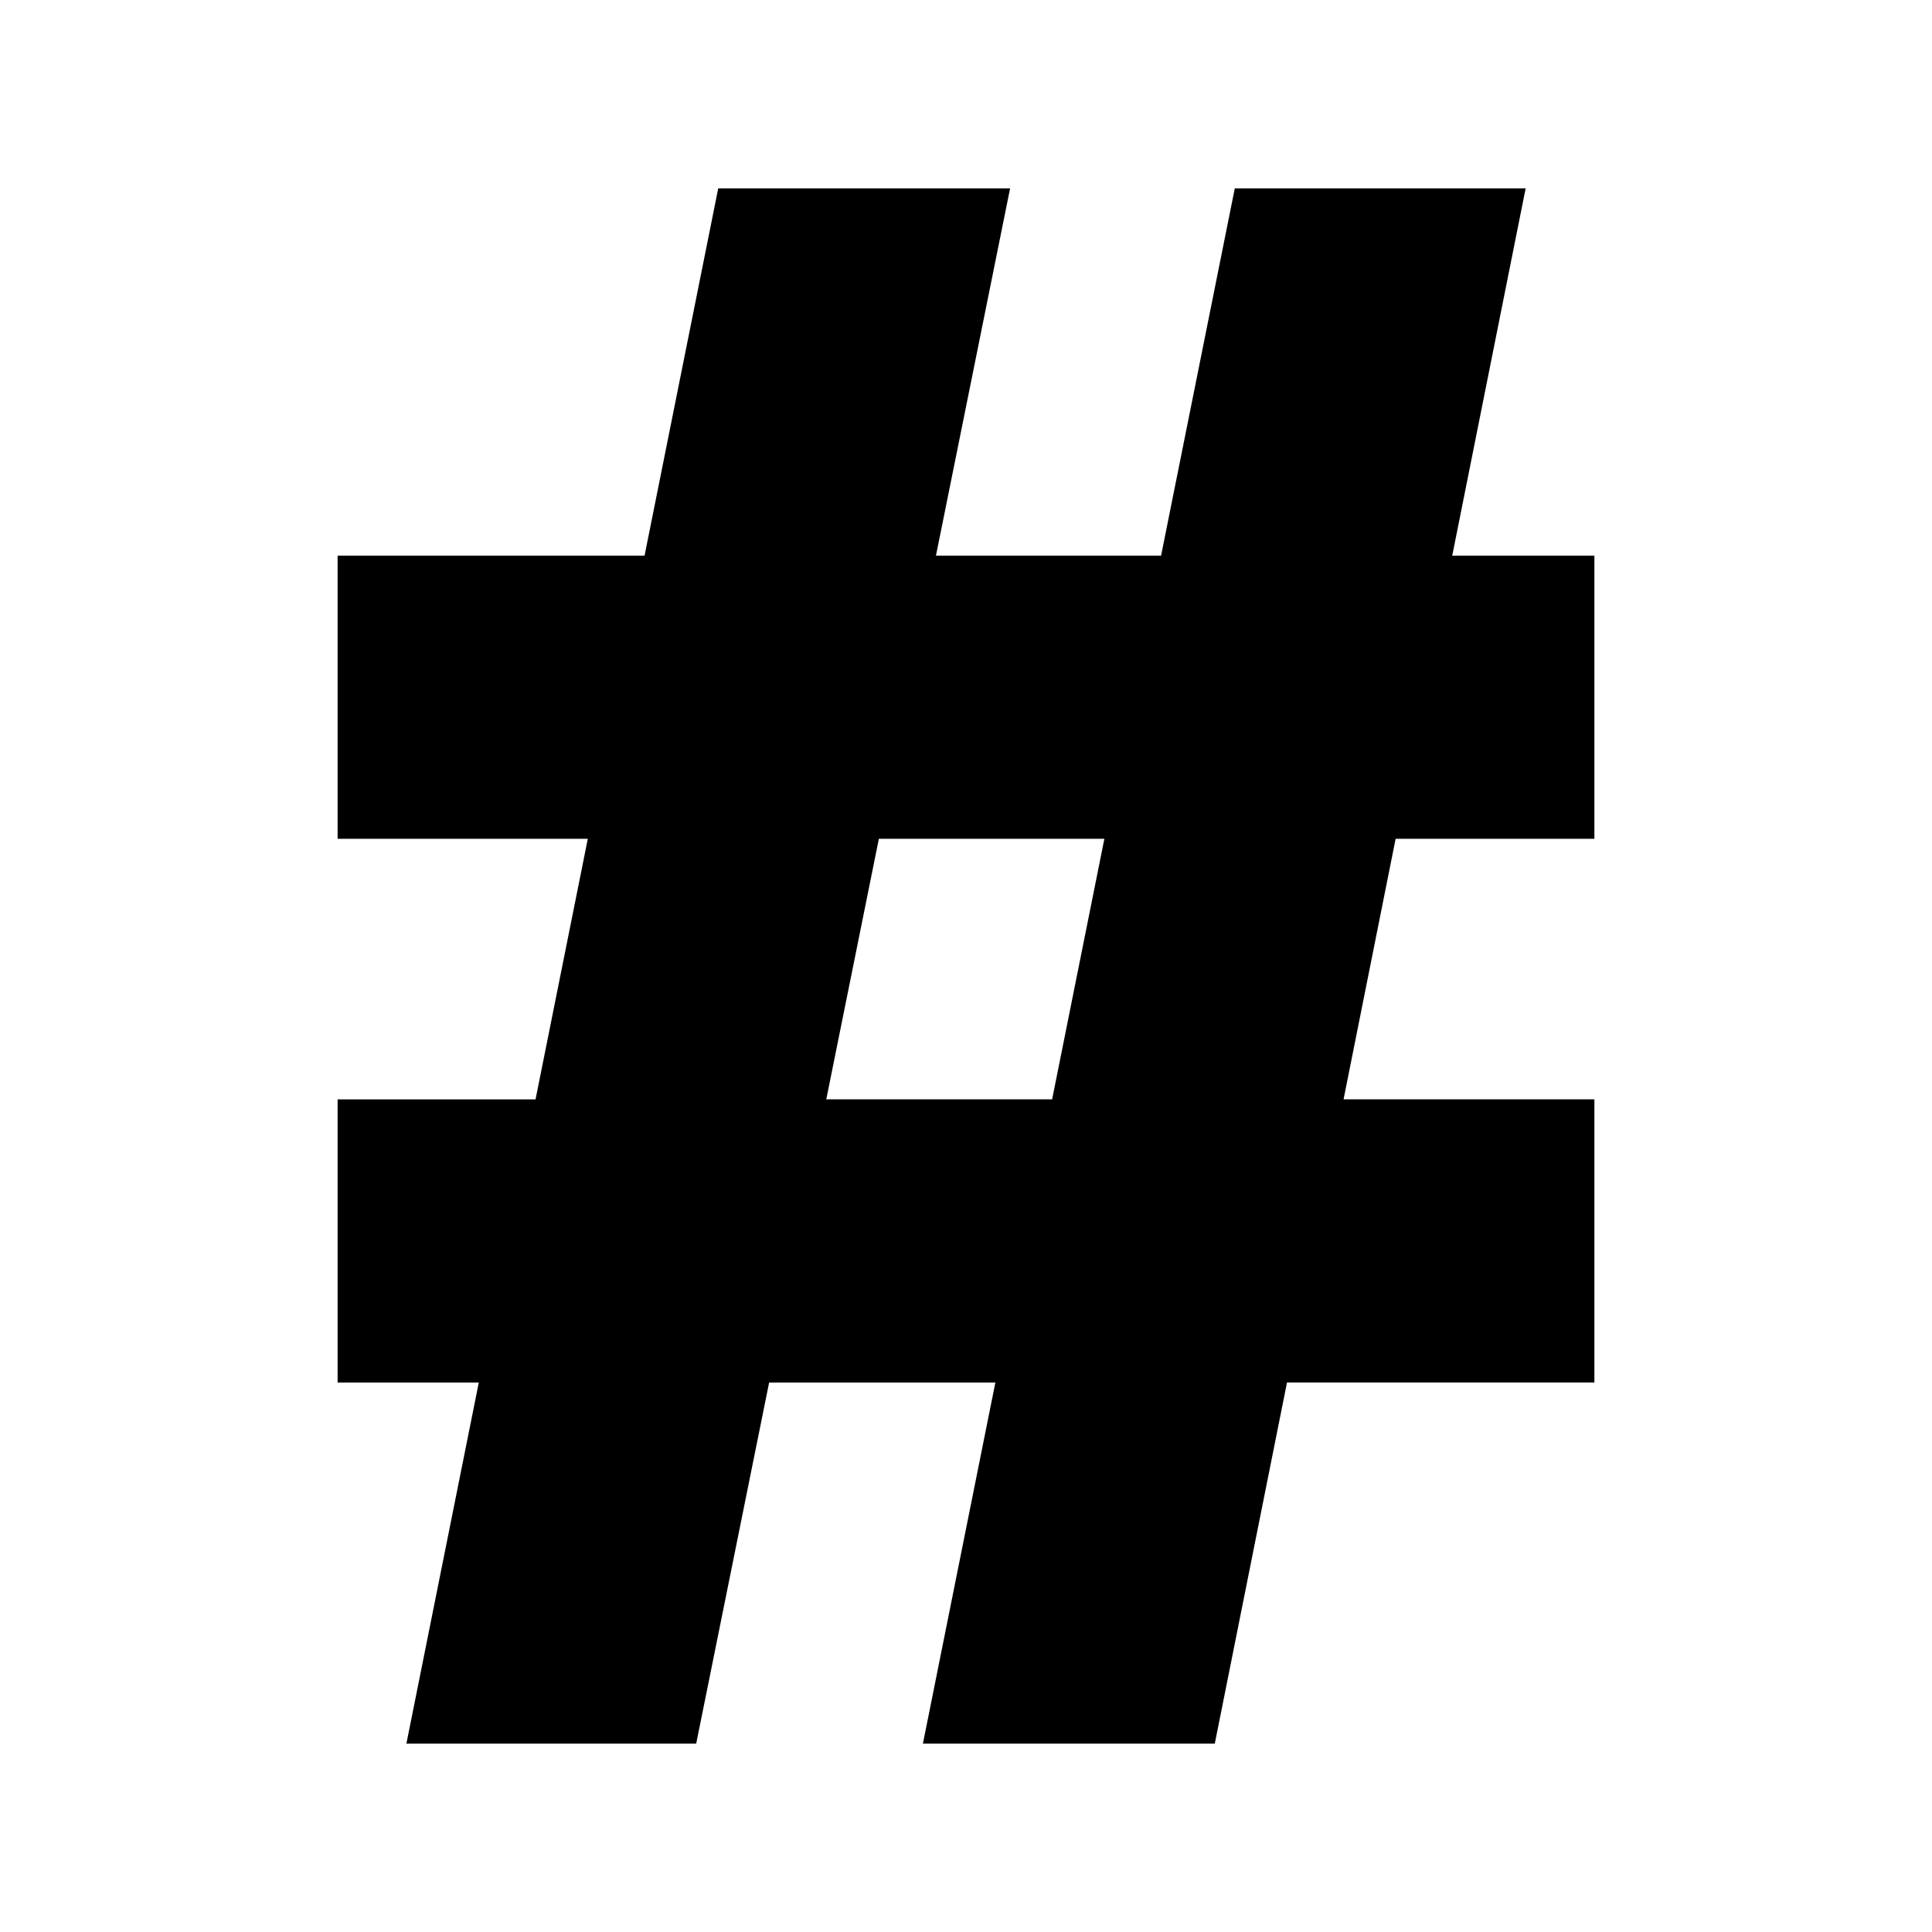 <svg xmlns="http://www.w3.org/2000/svg" viewBox="0 0 400 400">
  <style>
    path { fill: #000; }
    @media (prefers-color-scheme: dark) { 
      path { fill: #fff; } 
    }
  </style>
  <path d="m110.88 227.61 10.82-53.95H69.9v-58.62h63.55L148.7 39h60.43l-15.35 76.04h46.61L255.65 39h60.22l-15.2 76.04h29.43v58.62h-41.15l-10.78 53.95h51.93v58.62h-63.64L251.51 361h-60.43l15-74.76h-46.84L144.14 361h-60l14.99-74.76H69.9v-58.62h40.98zm60.19 0h46.76l10.82-53.95h-46.69l-10.89 53.95z"/>
</svg>
